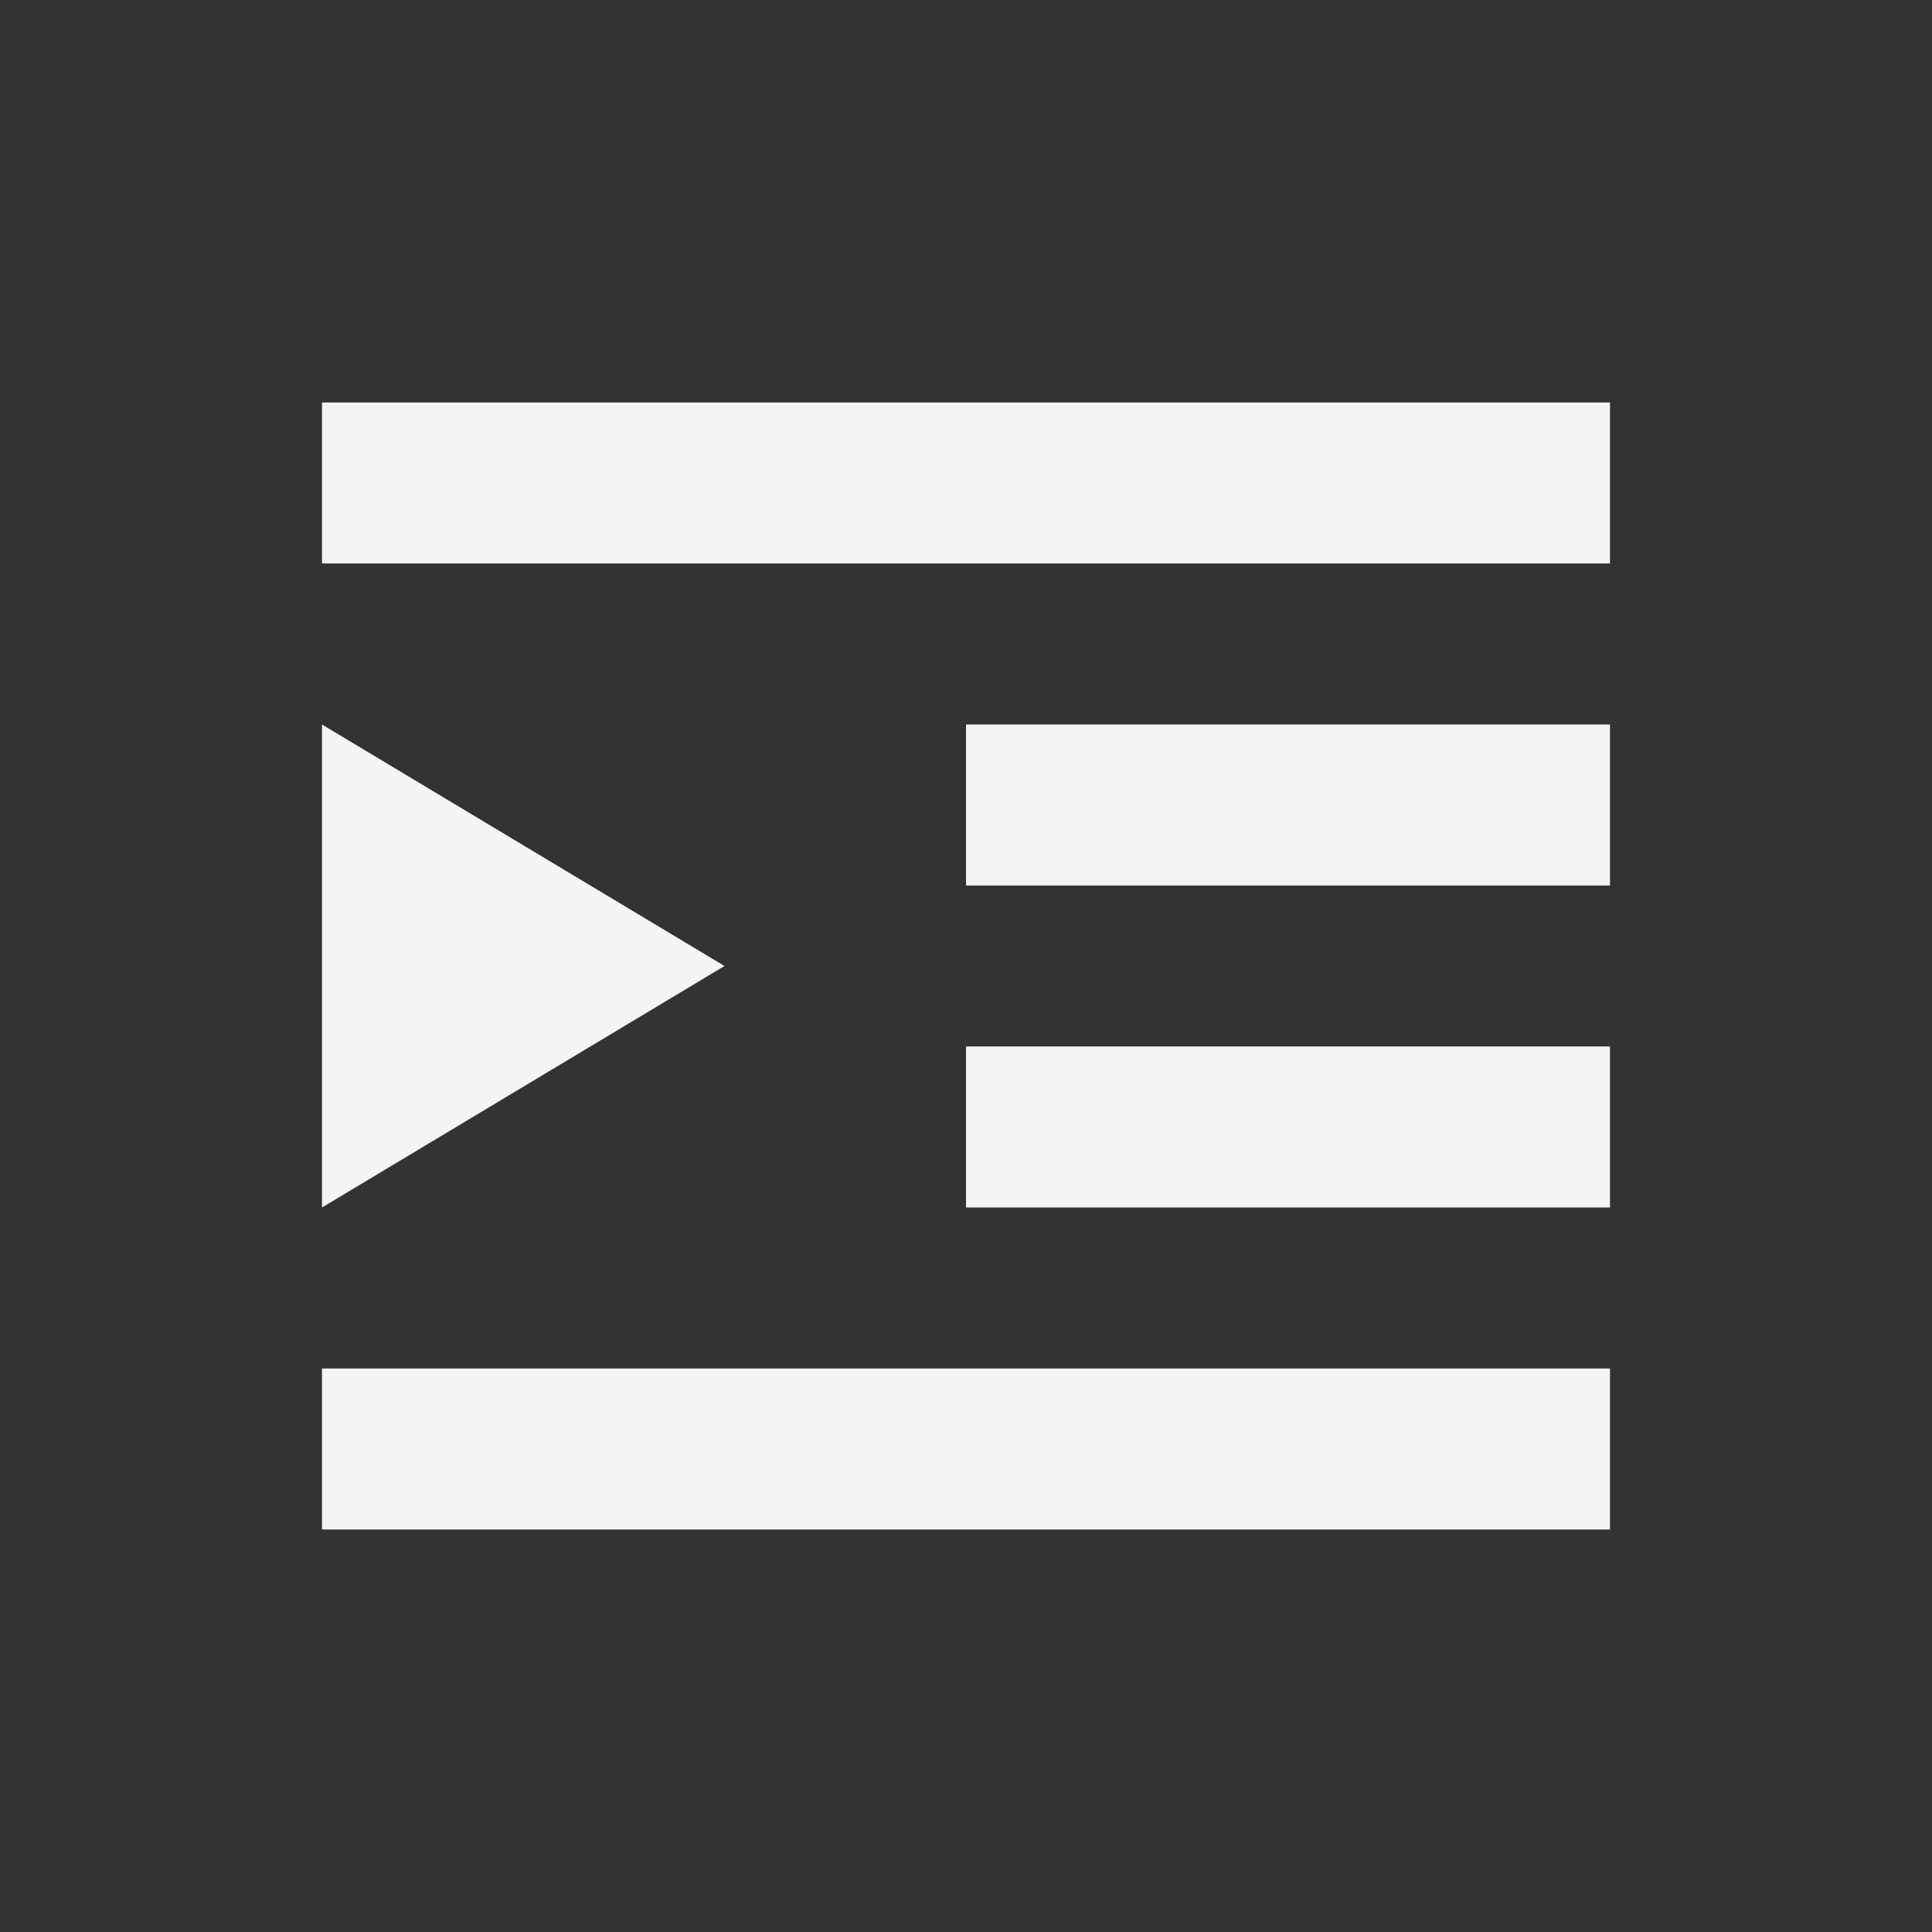 <svg
  width="24"
  height="24"
  viewBox="0 0 24 24"
  fill="none"
  xmlns="http://www.w3.org/2000/svg"
>
  <rect x="0" y="0" width="24" height="24" fill="#333333" stroke="none"/>
  <path d="M20 7H4V5H20V7Z" fill="#f4f4f7" />
  <path d="M20 11H12V9H20V11Z" fill="#f4f4f7" />
  <path d="M12 15H20V13H12V15Z" fill="#f4f4f7" />
  <path d="M4 15L9 12L4 9V15Z" fill="#f4f4f7" />
  <path d="M4 17V19H20V17H4Z" fill="#f4f4f7" />
</svg>
